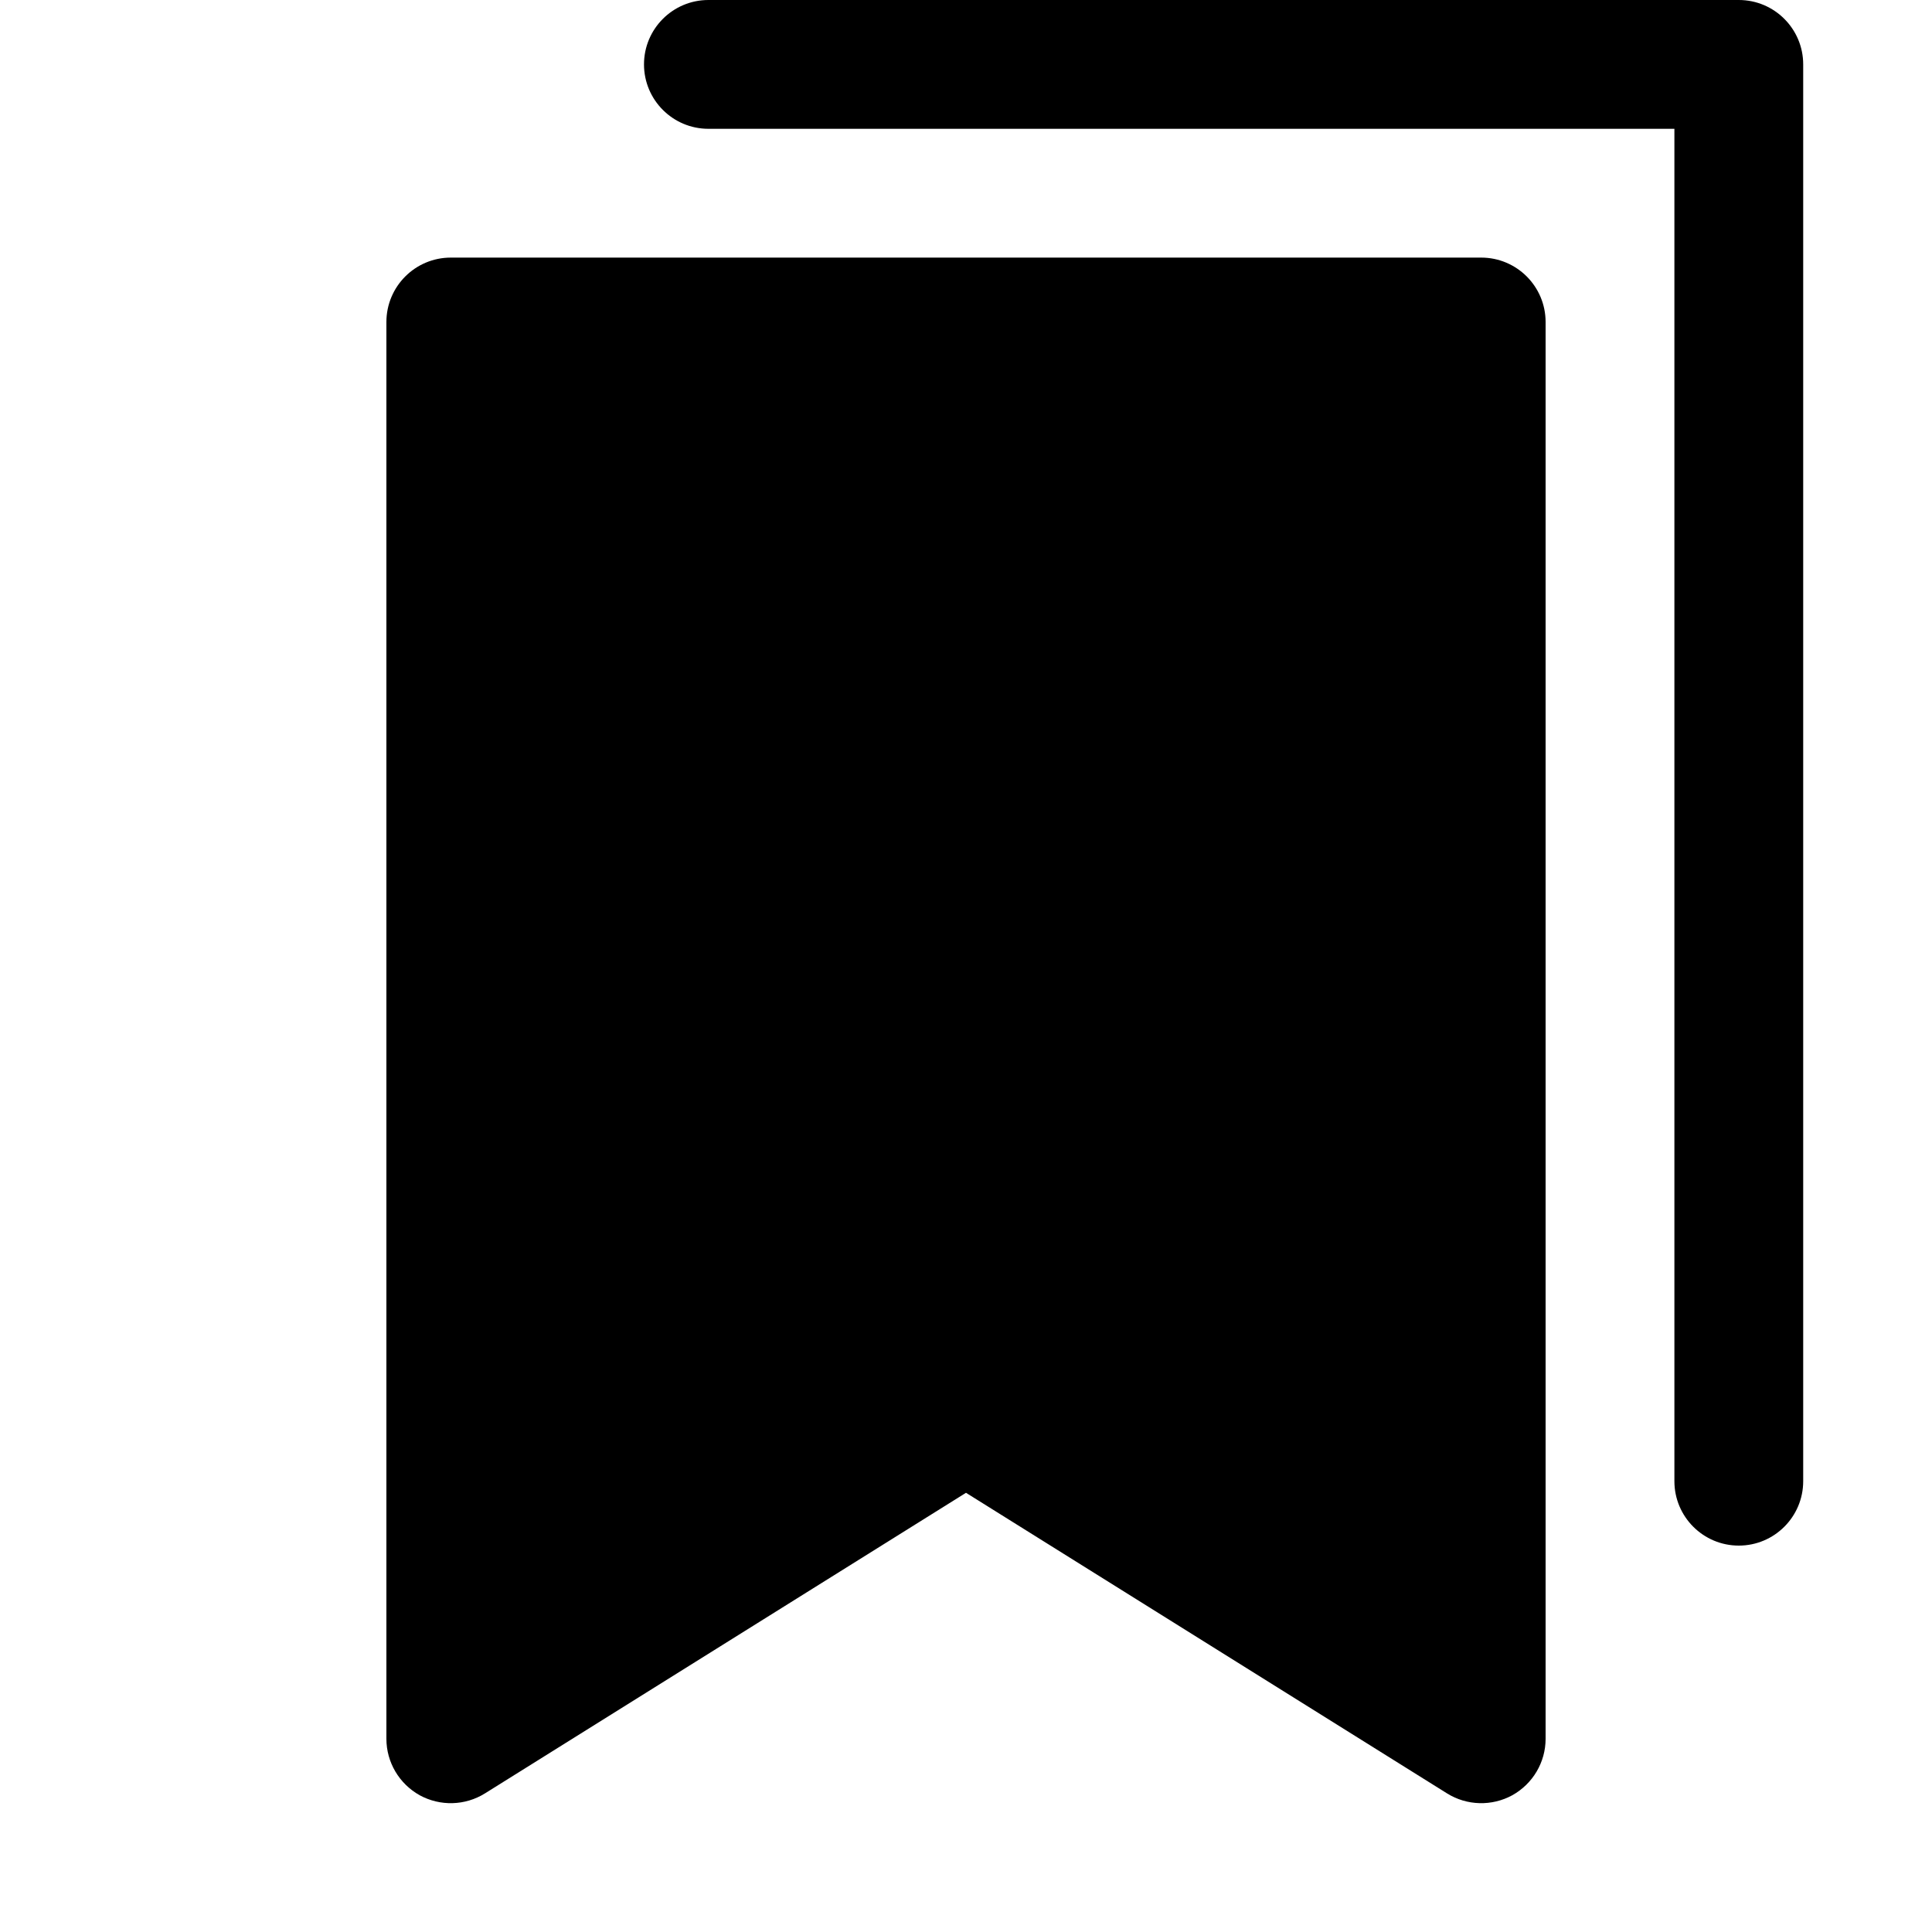 <svg width="15" height="15" viewBox="0 0 15 15" fill="none" xmlns="http://www.w3.org/2000/svg">
<path d="M11.5 2C11.776 2 12 2.224 12 2.5V13.5C12 13.682 11.901 13.849 11.742 13.938C11.583 14.025 11.389 14.02 11.235 13.924L7.5 11.59L3.765 13.924C3.611 14.02 3.417 14.025 3.258 13.938C3.099 13.849 3 13.682 3 13.5V2.5C3 2.224 3.224 2 3.5 2H11.5ZM13.5 0C13.776 0 14 0.224 14 0.5V11.5C14 11.776 13.776 12 13.5 12C13.224 12 13 11.776 13 11.5V1H5.5C5.224 1 5 0.776 5 0.5C5 0.224 5.224 0 5.5 0H13.5Z" fill="black"/>
</svg>
